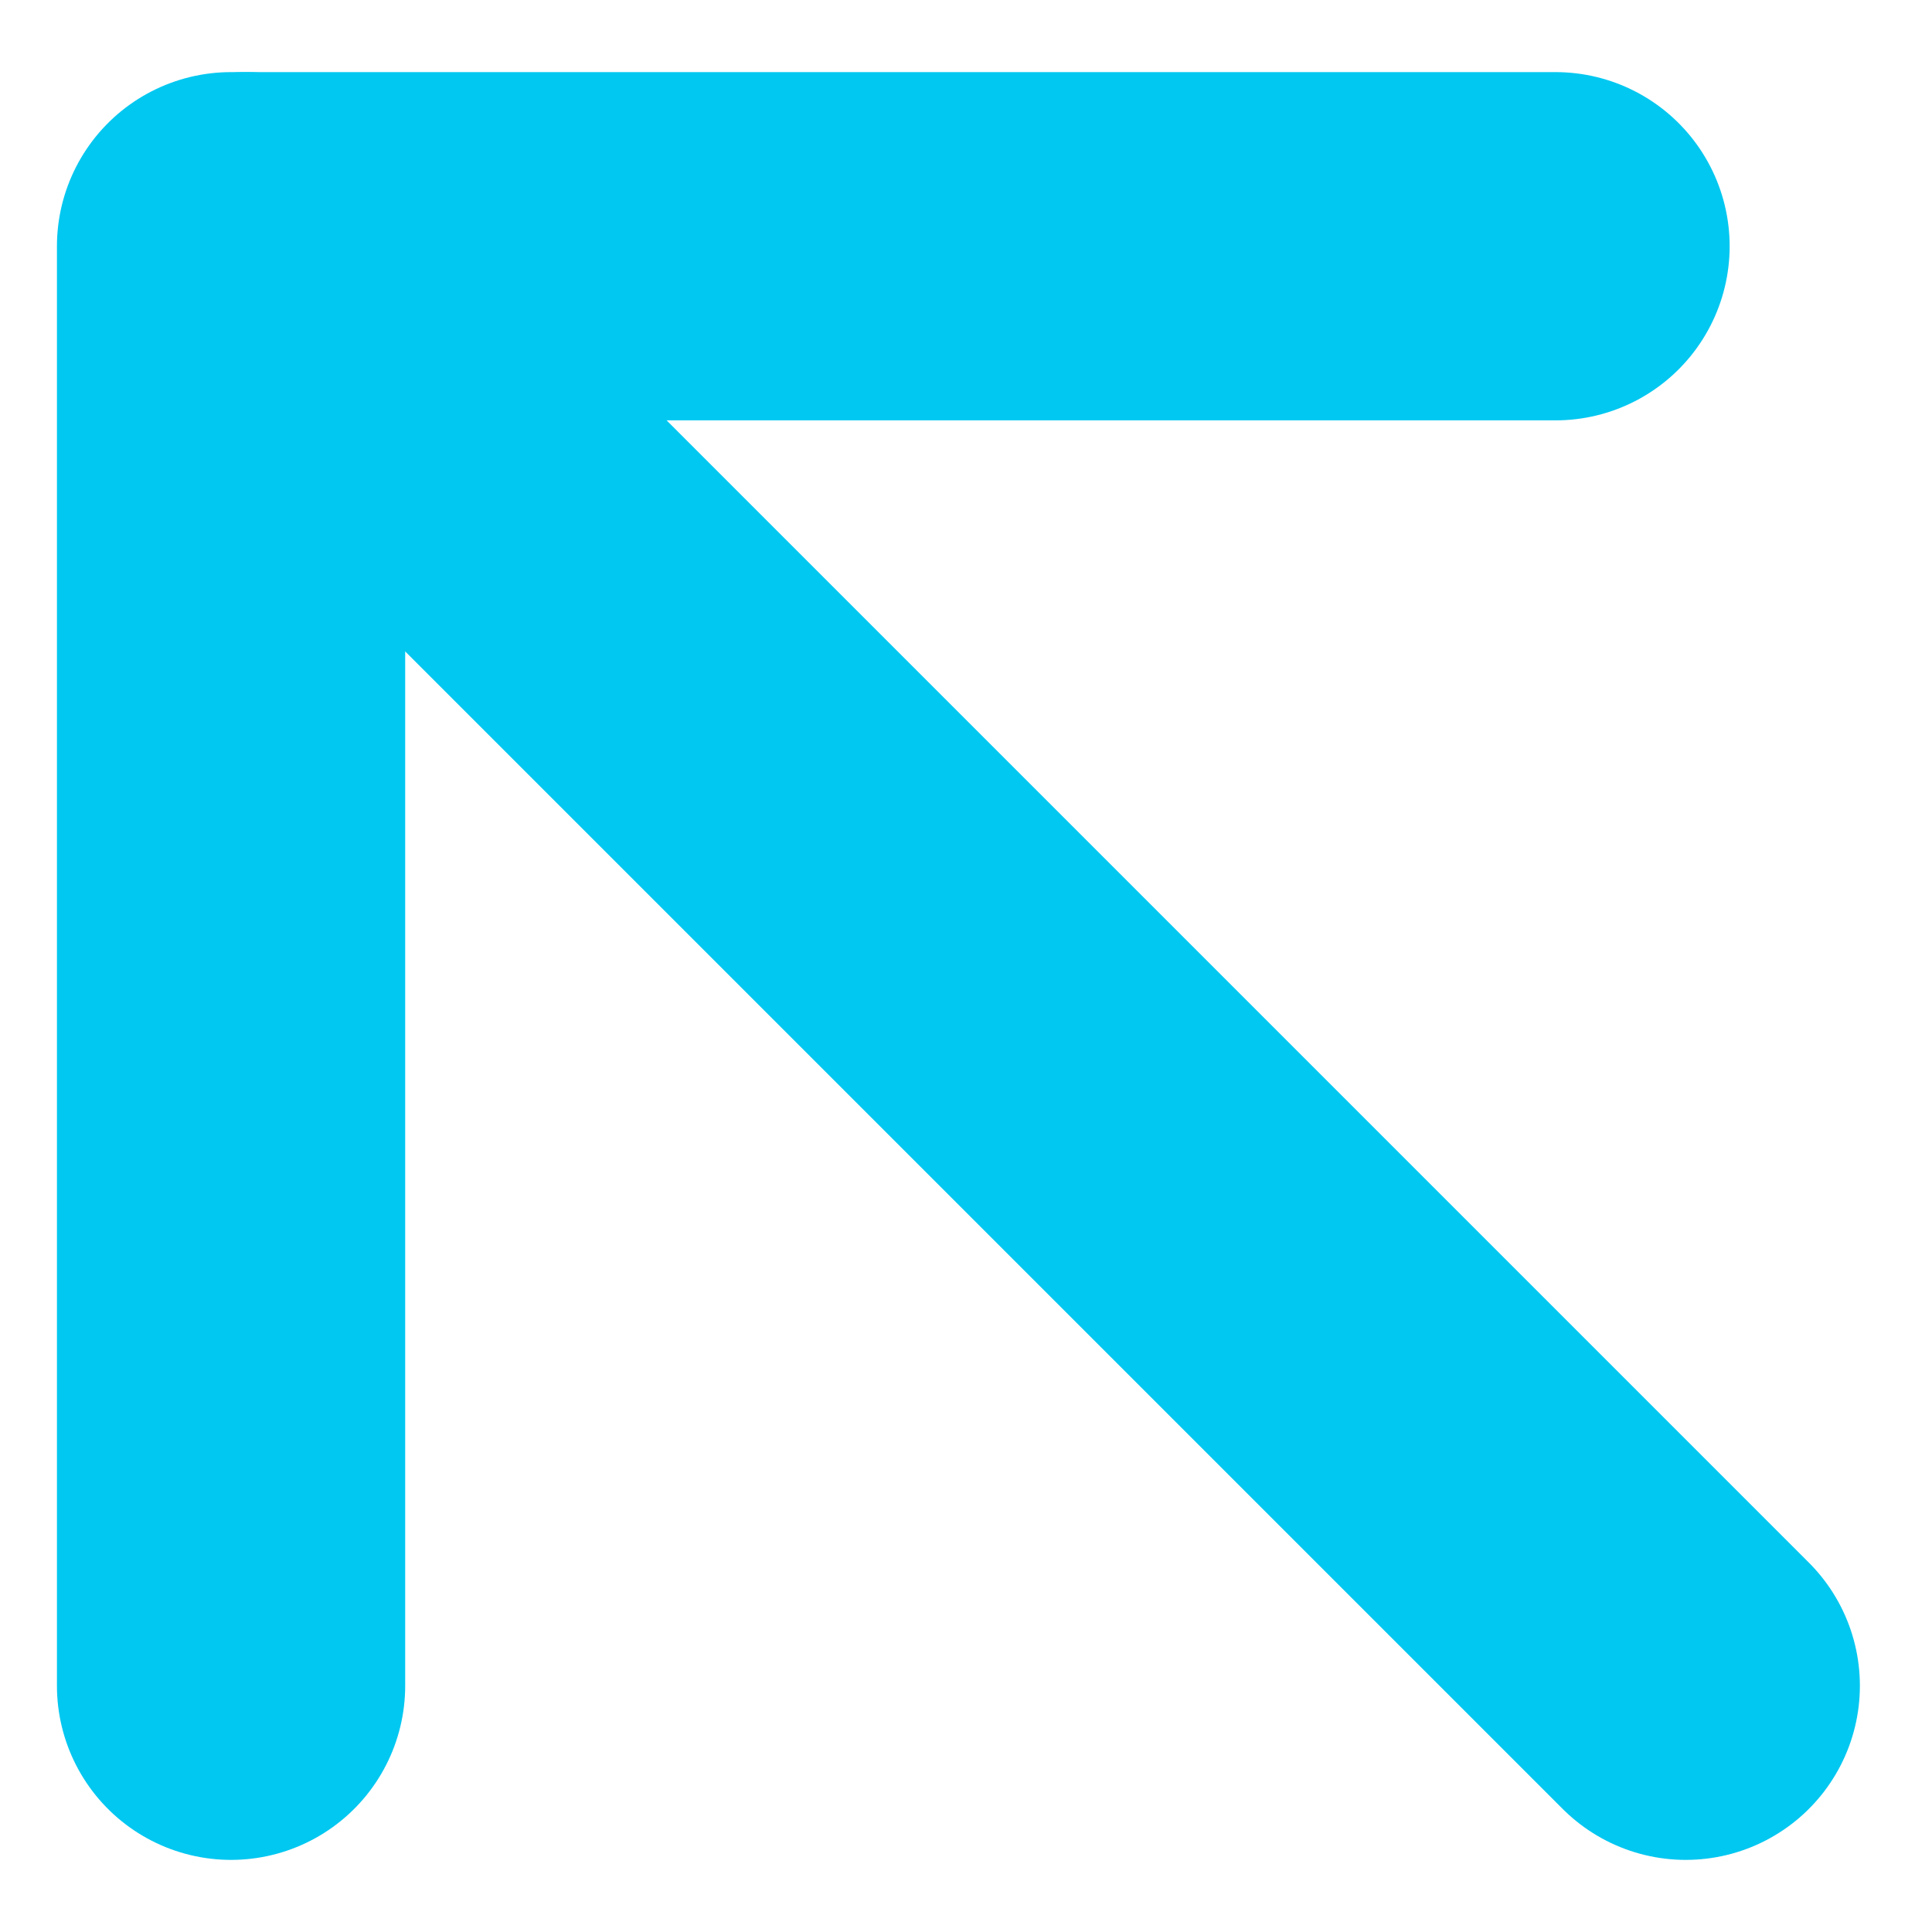 <svg xmlns="http://www.w3.org/2000/svg" width="66.574" height="66.574" viewBox="0 0 66.574 66.574">
  <g id="web-arrow_blue" transform="translate(7.962 8.485)">
    <g id="Group_187" data-name="Group 187" transform="translate(-2945.374 -2555.272)">
      <line id="Line_98" data-name="Line 98" x2="49.604" y2="49.604" transform="translate(2945.897 2555.272)" fill="none" stroke="#00c8f1" stroke-linecap="round" stroke-linejoin="round" stroke-width="12"/>
      <line id="Line_99" data-name="Line 99" y1="49.604" transform="translate(2945.374 2555.272)" fill="none" stroke="#00c8f1" stroke-linecap="round" stroke-linejoin="round" stroke-width="12"/>
      <line id="Line_100" data-name="Line 100" x1="45.116" transform="translate(2945.897 2555.272)" fill="none" stroke="#00c8f1" stroke-linecap="round" stroke-linejoin="round" stroke-width="12"/>
    </g>
  </g>
</svg>
